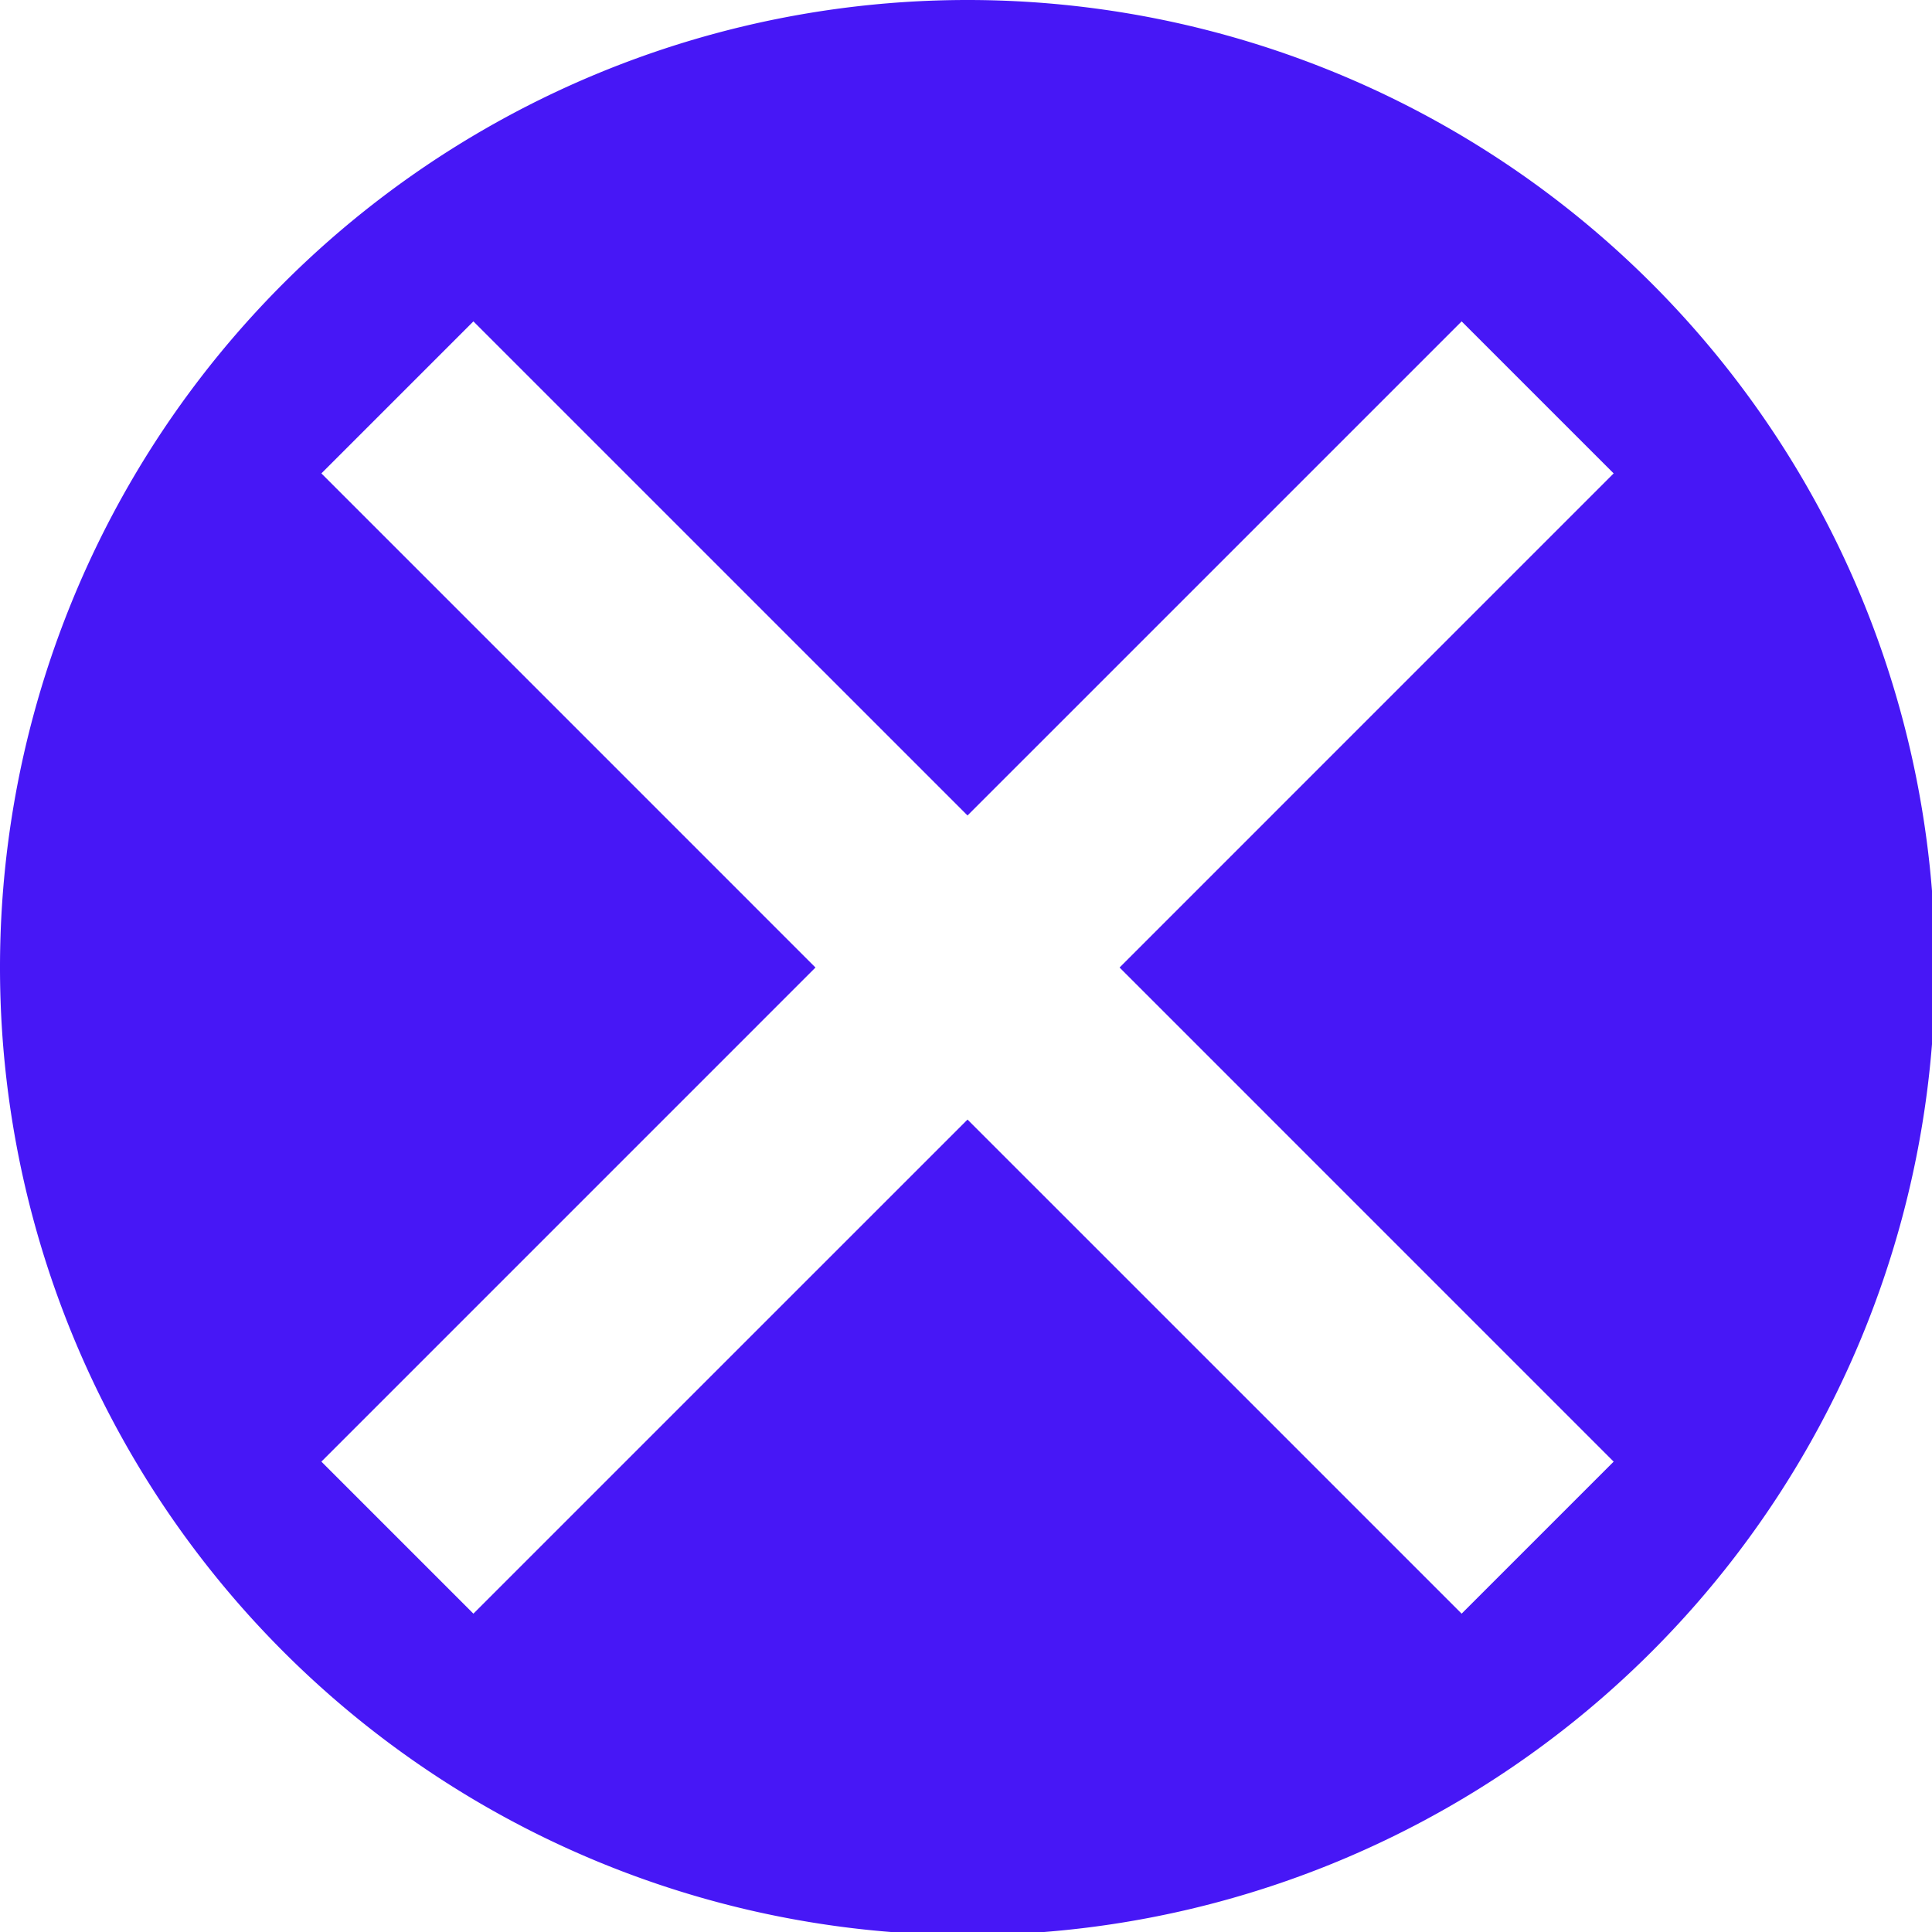 <?xml version="1.0" encoding="UTF-8" standalone="no"?><svg width="180" height="180" viewBox="0 0 47.625 47.625" version="1.1" id="svg5" inkscape:version="1.1 (c68e22c387, 2021-05-23)" sodipodi:docname="404.svg" xmlns:inkscape="http://www.inkscape.org/namespaces/inkscape" xmlns:sodipodi="http://sodipodi.sourceforge.net/DTD/sodipodi-0.dtd" xmlns="http://www.w3.org/2000/svg" xmlns:svg="http://www.w3.org/2000/svg"><sodipodi:namedview id="namedview7" pagecolor="#ffffff" bordercolor="#999999" borderopacity="1" inkscape:pageshadow="0" inkscape:pageopacity="0" inkscape:pagecheckerboard="0" inkscape:document-units="px" showgrid="false" inkscape:object-paths="true" inkscape:snap-nodes="false" inkscape:zoom="3.7166667" inkscape:cx="89.865471" inkscape:cy="90" inkscape:window-width="1280" inkscape:window-height="961" inkscape:window-x="-8" inkscape:window-y="-8" inkscape:window-maximized="1" inkscape:current-layer="layer1" /><defs id="defs2" /><g inkscape:label="Camada 1" inkscape:groupmode="layer" id="layer1"><path id="path846" style="fill:#4717f6;fill-opacity:1;stroke-width:1.89;stroke-linecap:round;stroke-linejoin:round;paint-order:stroke fill markers" d="M 90 0 A 90 90 0 0 0 0 90 A 90 90 0 0 0 90 180 A 90 90 0 0 0 180 90 A 90 90 0 0 0 90 0 z M 44.037 29.896 L 90 75.857 L 135.963 29.896 L 150.104 44.037 L 104.143 90 L 150.104 135.963 L 135.963 150.104 L 90 104.143 L 44.037 150.104 L 29.896 135.963 L 75.857 90 L 29.896 44.037 L 44.037 29.896 z " transform="scale(0.265)" /></g></svg> 
